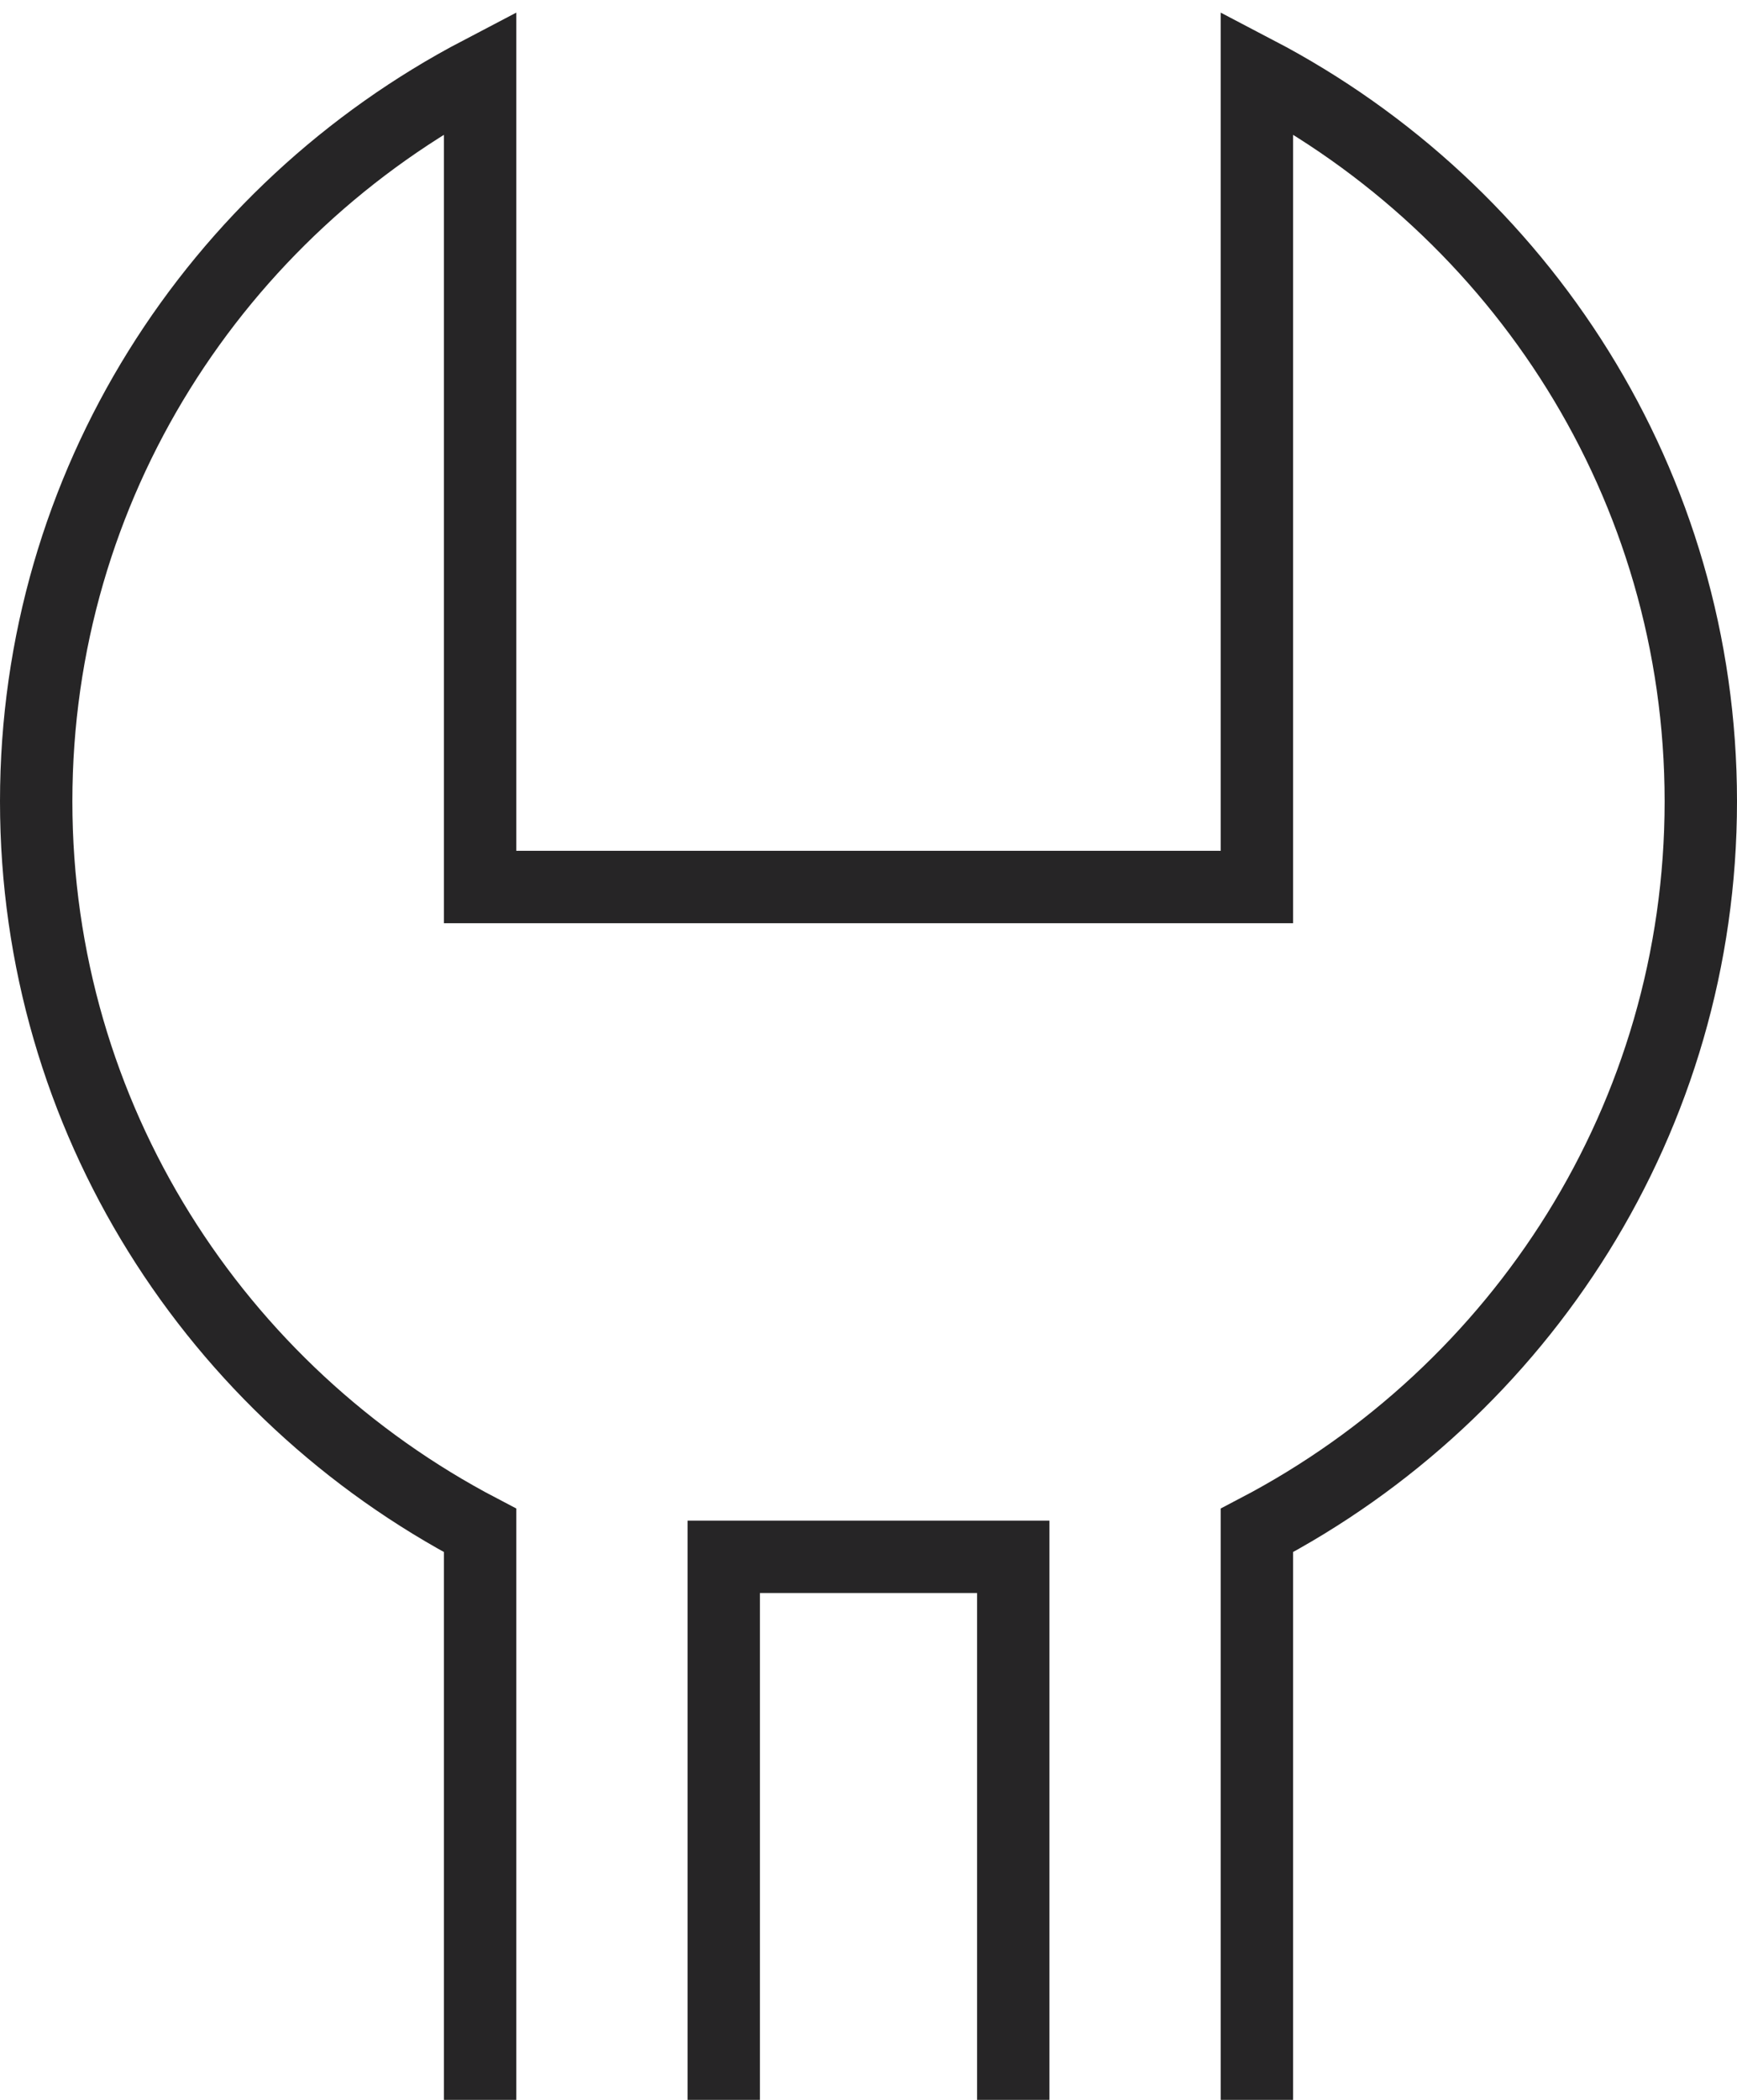 <svg width="48" height="58" viewBox="0 0 48 58" fill="none" xmlns="http://www.w3.org/2000/svg">
<path d="M13.267 58V42.271C5.971 38.455 1 30.869 1 22.135C1 13.401 5.971 5.816 13.267 2V24.5H24H34.733V2C42.029 5.816 47 13.401 47 22.135C47 30.869 42.029 38.455 34.733 42.271V58" stroke="#262526" stroke-width="2"/>
<path d="M28 58V43H20V58" stroke="#262526" stroke-width="2"/>
</svg>
